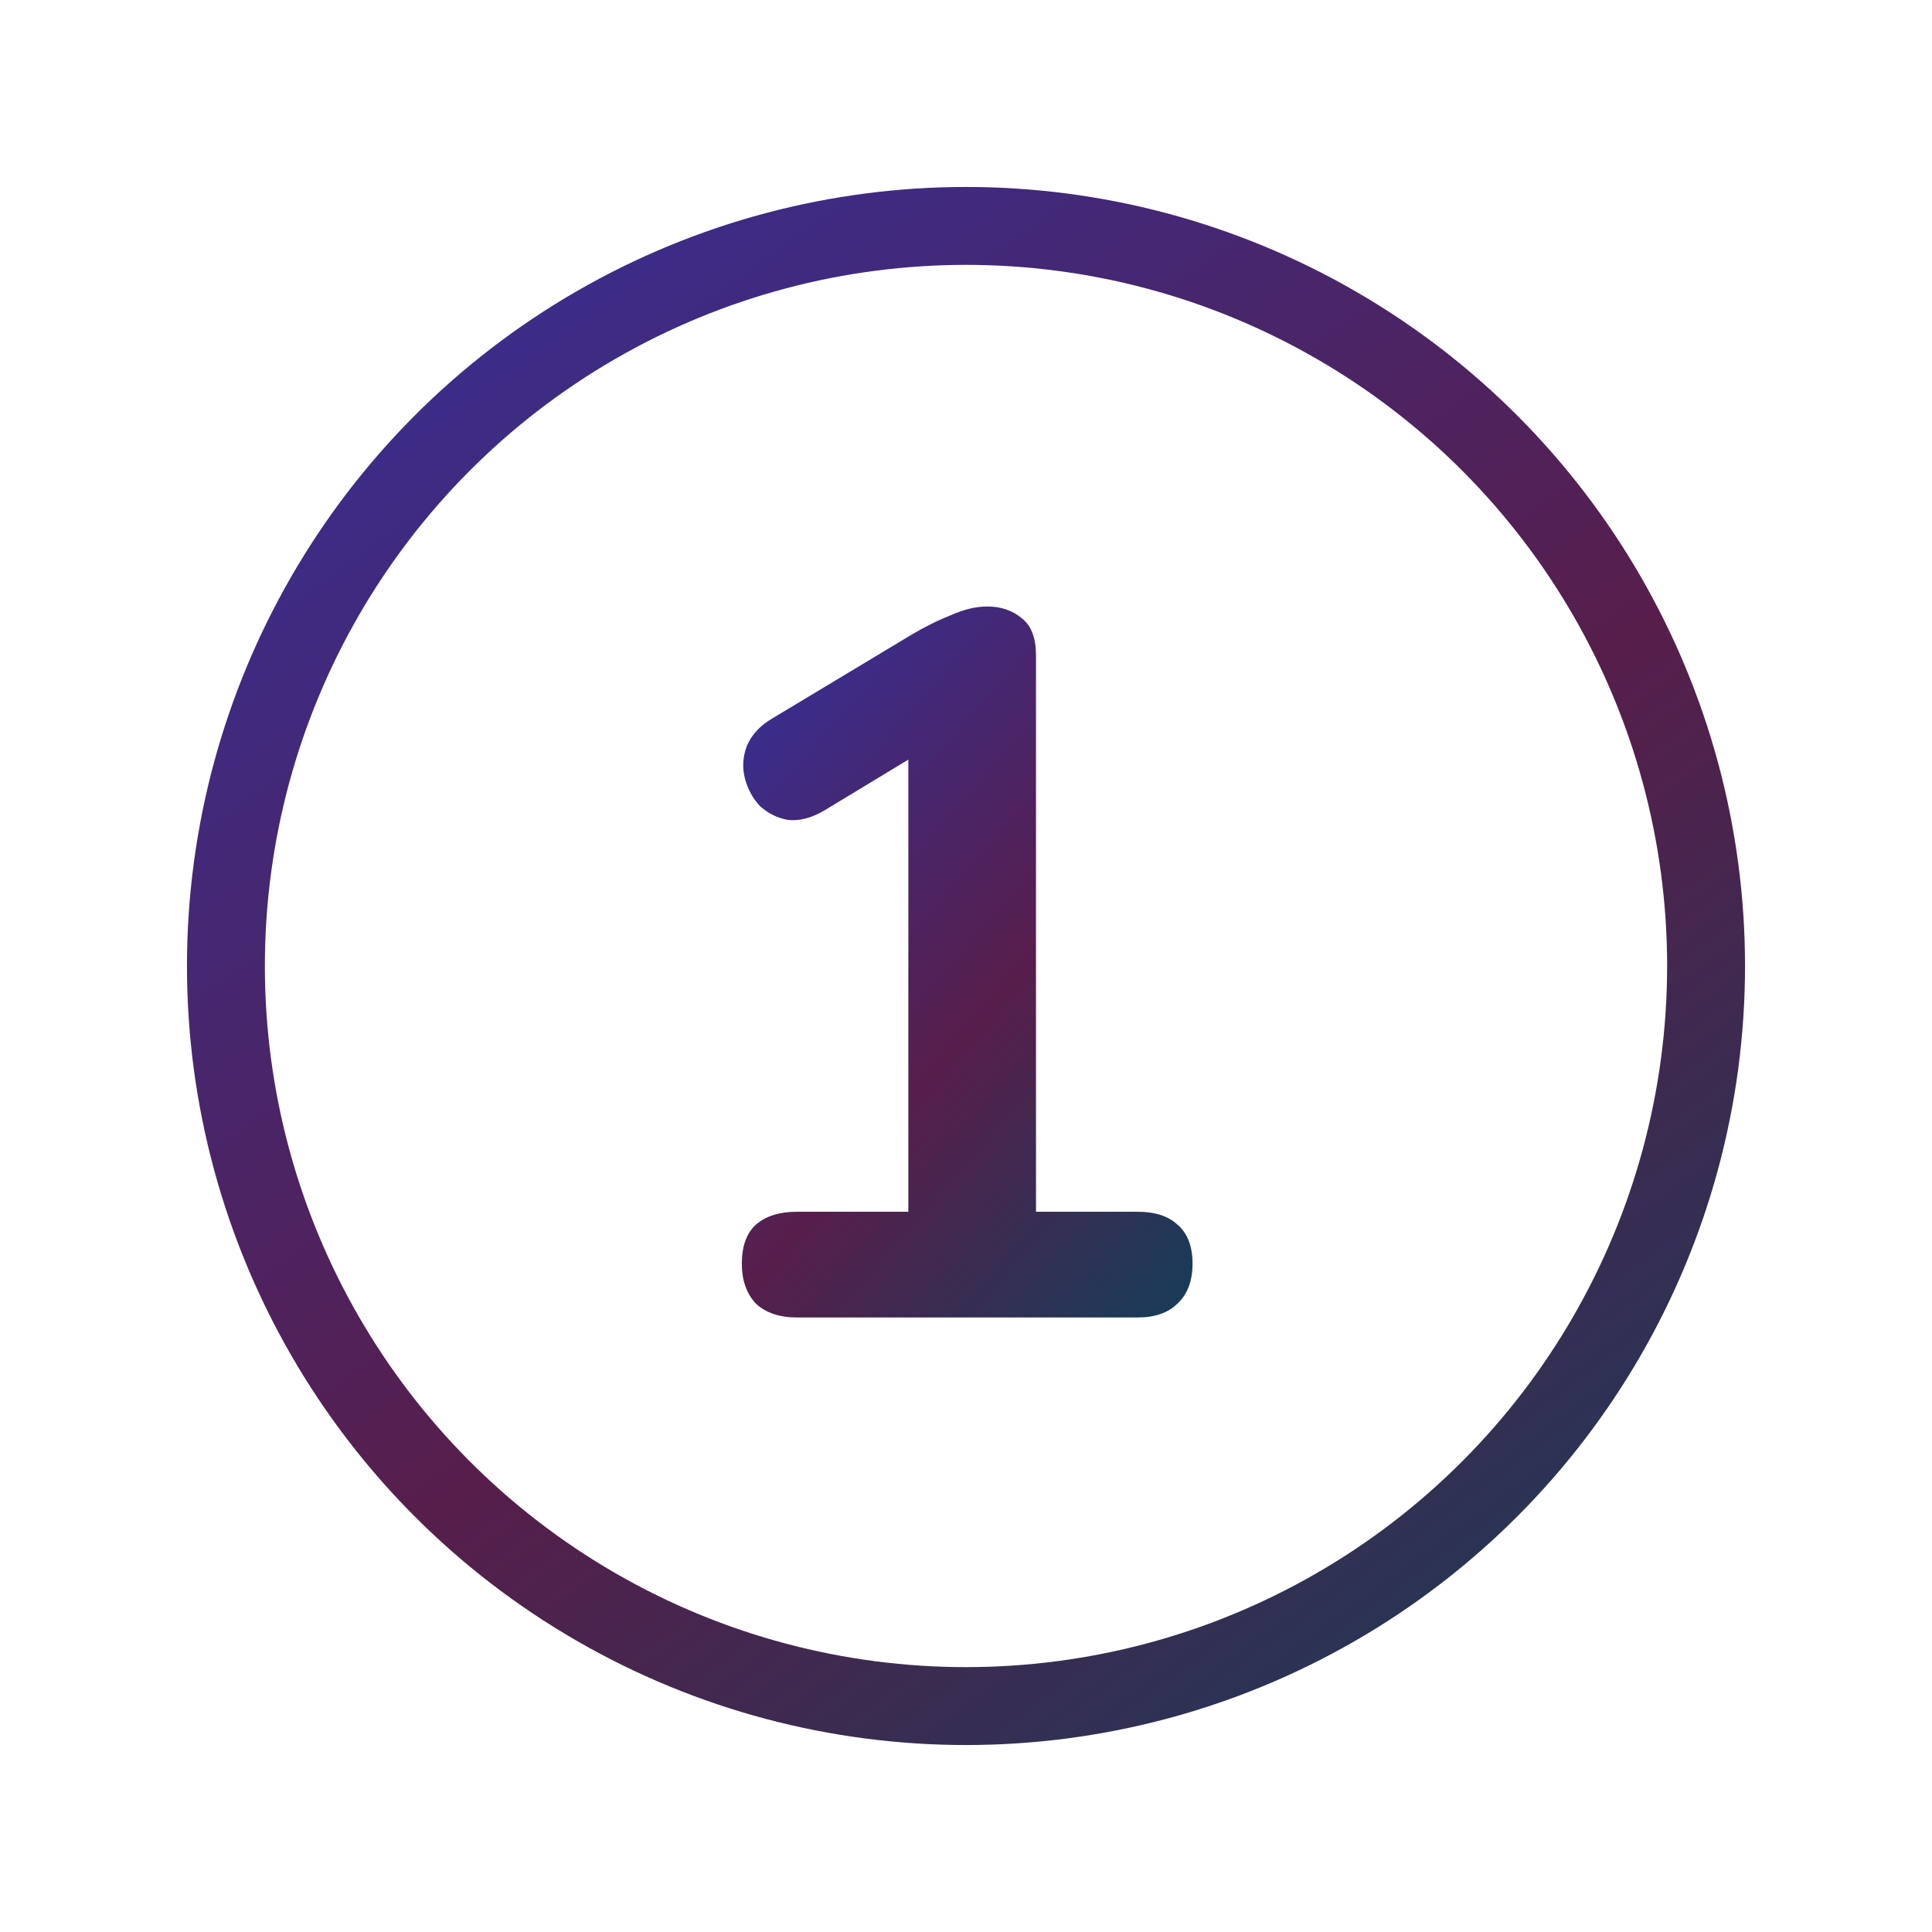 <svg width="62" height="62" viewBox="0 0 62 62" fill="none" xmlns="http://www.w3.org/2000/svg">
<path d="M25.566 42.279C25.012 42.279 24.574 42.129 24.254 41.831C23.956 41.511 23.806 41.084 23.806 40.551C23.806 39.996 23.956 39.58 24.254 39.303C24.574 39.025 25.012 38.887 25.566 38.887H29.15V23.175H31.134L26.43 26.023C26.025 26.257 25.641 26.353 25.278 26.311C24.937 26.247 24.638 26.097 24.382 25.863C24.148 25.607 23.988 25.308 23.902 24.967C23.817 24.625 23.838 24.284 23.966 23.943C24.116 23.58 24.393 23.281 24.798 23.047L29.214 20.391C29.641 20.135 30.067 19.921 30.494 19.751C30.921 19.559 31.316 19.463 31.678 19.463C32.126 19.463 32.499 19.591 32.798 19.847C33.097 20.081 33.246 20.476 33.246 21.031V38.887H36.51C37.065 38.887 37.492 39.025 37.79 39.303C38.11 39.58 38.27 39.996 38.27 40.551C38.27 41.105 38.11 41.532 37.79 41.831C37.492 42.129 37.065 42.279 36.51 42.279H25.566Z" fill="url(#paint0_linear_602_1519)"/>
<circle cx="31" cy="31" r="23.75" stroke="url(#paint1_linear_602_1519)" stroke-width="2.5"/>
<defs>
<linearGradient id="paint0_linear_602_1519" x1="28.183" y1="18.726" x2="45.578" y2="33.805" gradientUnits="userSpaceOnUse">
<stop stop-color="#3A2D8C"/>
<stop offset="0.505" stop-color="#571E4B"/>
<stop offset="1" stop-color="#163D59"/>
</linearGradient>
<linearGradient id="paint1_linear_602_1519" x1="21.129" y1="4.386" x2="57.828" y2="54.569" gradientUnits="userSpaceOnUse">
<stop stop-color="#3A2D8C"/>
<stop offset="0.505" stop-color="#571E4B"/>
<stop offset="1" stop-color="#163D59"/>
</linearGradient>
</defs>
</svg>
